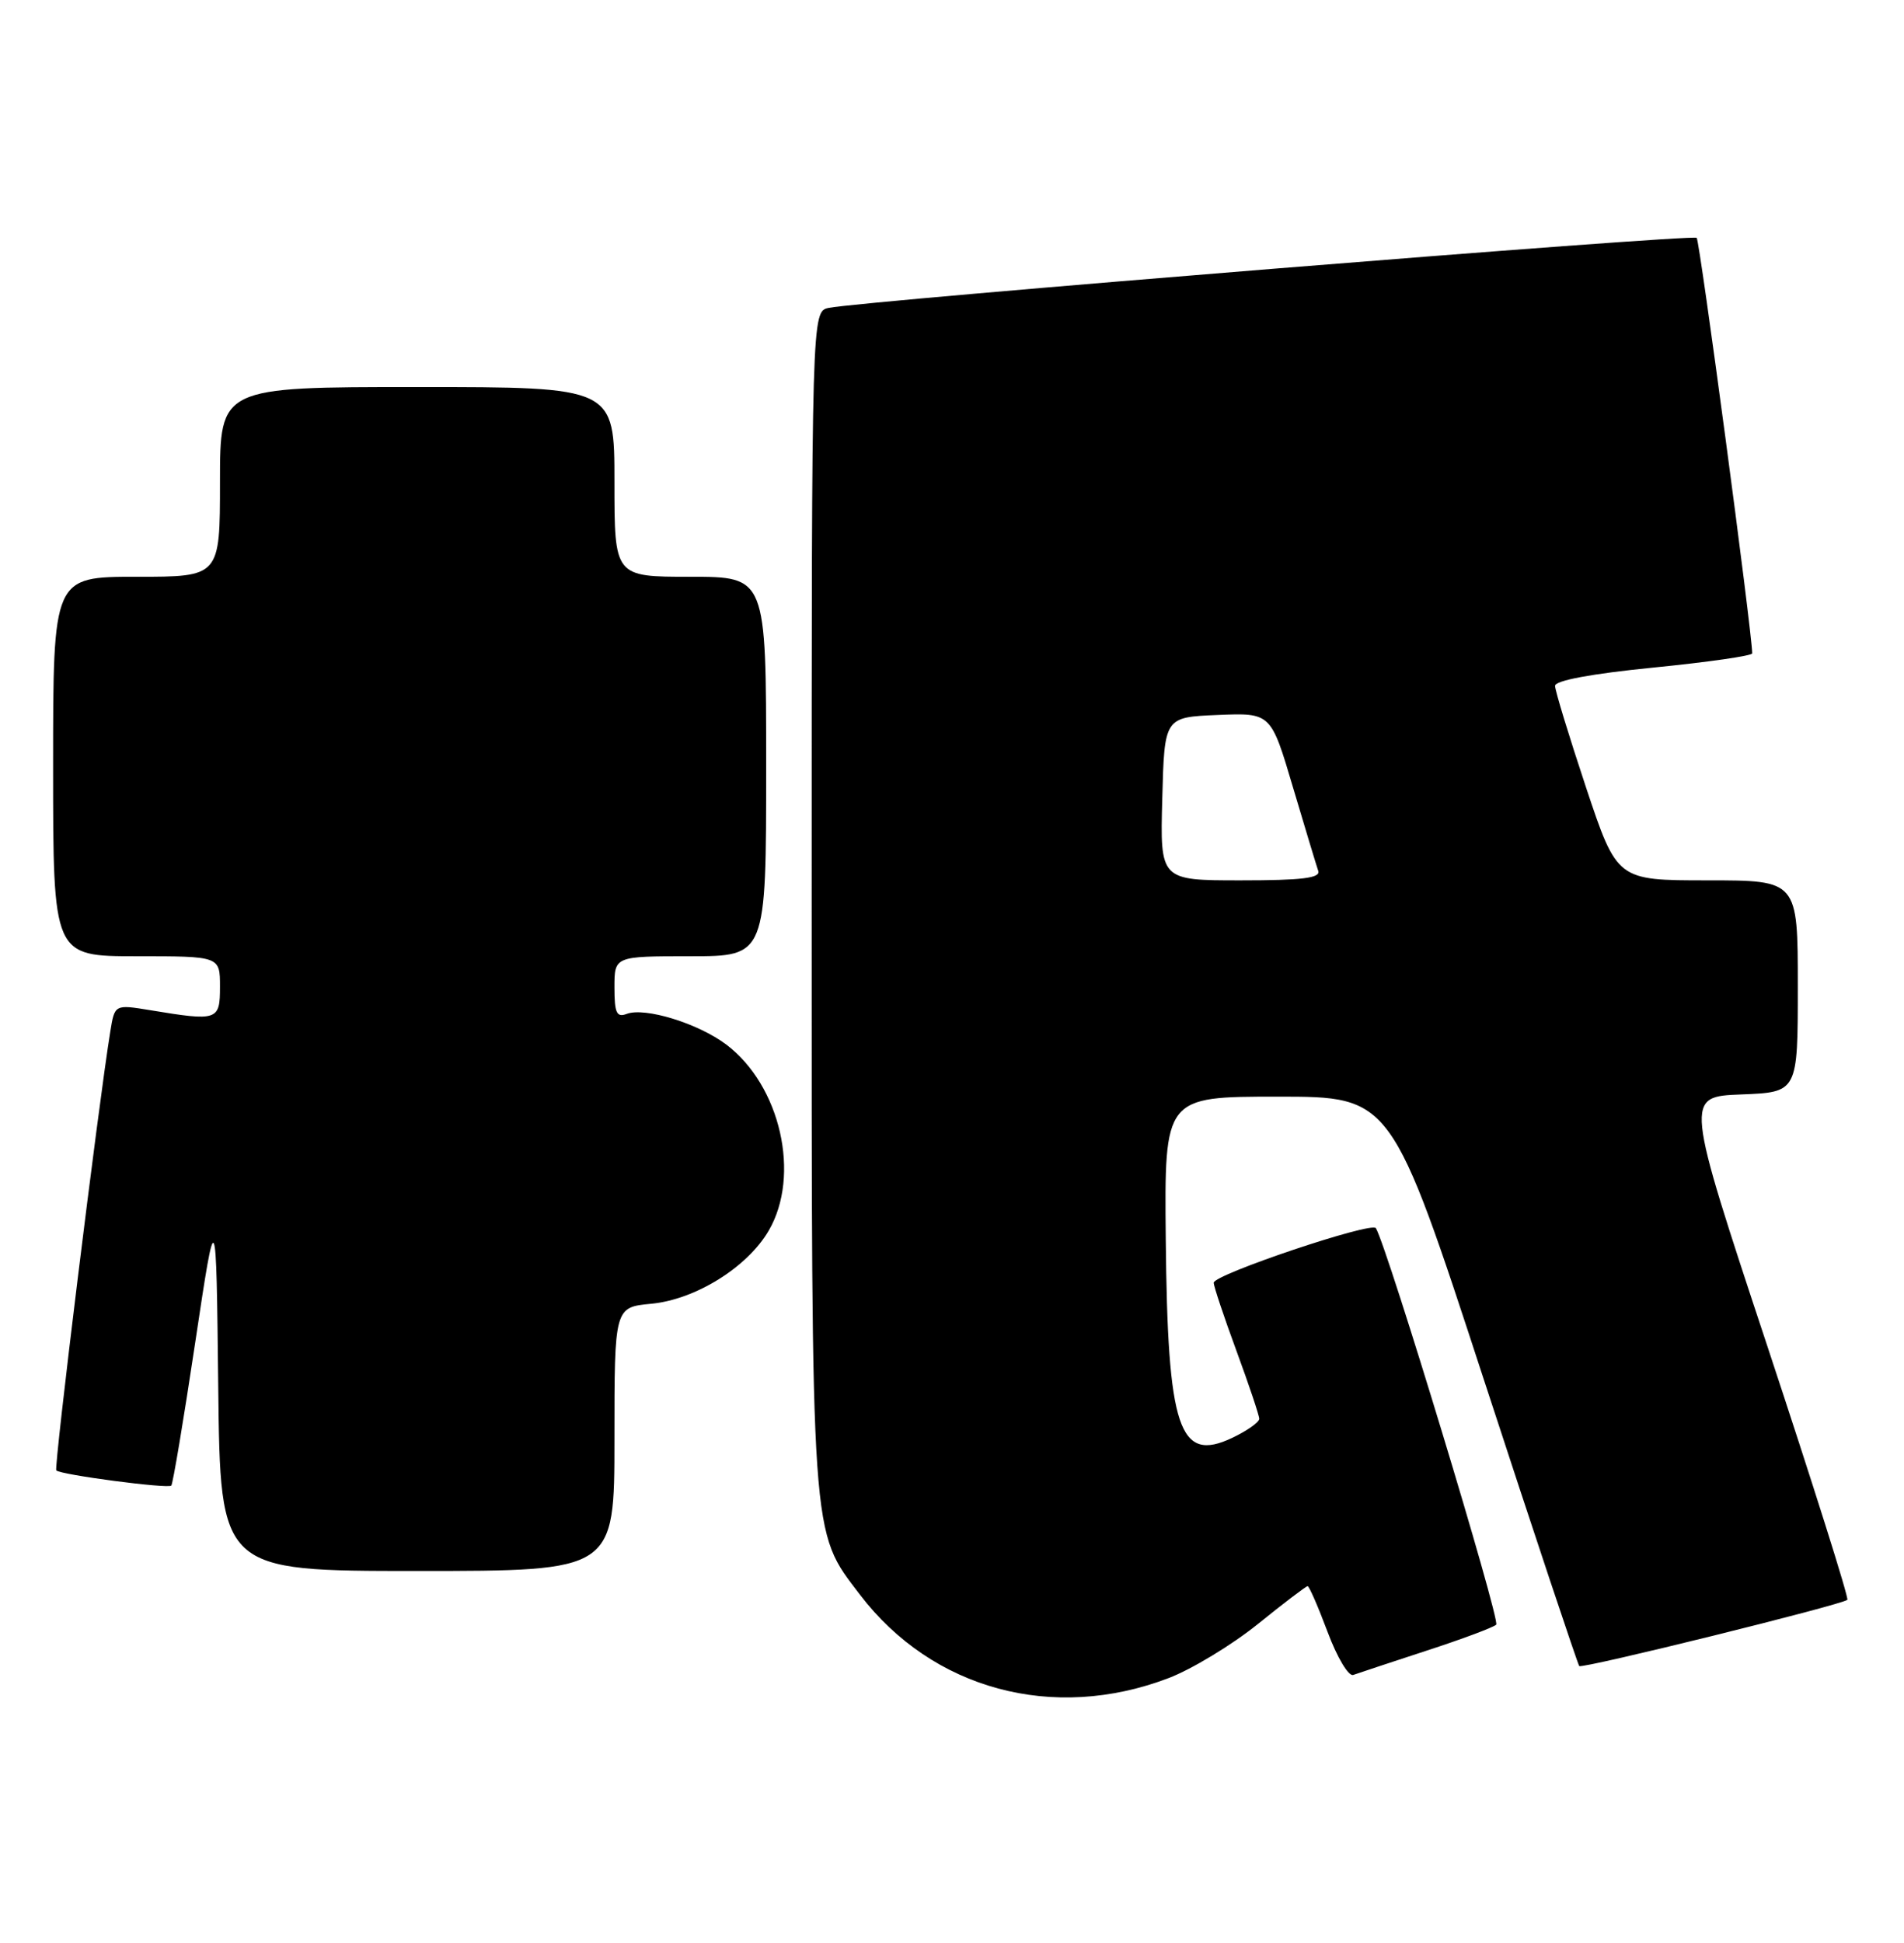 <?xml version="1.0" encoding="UTF-8" standalone="no"?>
<!DOCTYPE svg PUBLIC "-//W3C//DTD SVG 1.1//EN" "http://www.w3.org/Graphics/SVG/1.1/DTD/svg11.dtd" >
<svg xmlns="http://www.w3.org/2000/svg" xmlns:xlink="http://www.w3.org/1999/xlink" version="1.1" viewBox="0 0 251 256">
 <g >
 <path fill="currentColor"
d=" M 154.04 221.12 C 157.09 219.96 162.38 216.76 165.80 214.01 C 169.21 211.25 172.18 209.00 172.38 209.00 C 172.59 209.00 173.77 211.72 175.02 215.05 C 176.26 218.38 177.78 220.92 178.39 220.70 C 179.00 220.48 183.32 219.05 188.00 217.52 C 192.68 216.00 196.83 214.45 197.24 214.08 C 197.83 213.55 182.92 164.43 181.38 161.83 C 180.84 160.93 160.00 167.94 160.00 169.02 C 160.00 169.48 161.35 173.52 163.00 178.00 C 164.65 182.48 166.00 186.50 166.00 186.95 C 166.00 187.40 164.40 188.53 162.44 189.46 C 155.42 192.79 153.92 188.31 153.68 163.27 C 153.50 144.50 153.50 144.50 168.46 144.50 C 183.43 144.50 183.43 144.50 195.63 181.84 C 202.34 202.37 208.00 219.33 208.19 219.53 C 208.58 219.92 242.89 211.44 243.53 210.80 C 243.75 210.58 239.01 195.58 233.01 177.45 C 222.10 144.50 222.10 144.50 229.55 144.21 C 237.00 143.92 237.00 143.92 237.00 129.96 C 237.00 116.00 237.00 116.00 225.08 116.00 C 213.17 116.00 213.17 116.00 209.08 103.75 C 206.84 97.01 205.00 90.99 205.00 90.37 C 205.00 89.67 209.81 88.77 218.00 87.96 C 225.15 87.25 231.00 86.41 230.99 86.09 C 230.95 83.12 224.08 31.75 223.67 31.34 C 223.14 30.81 113.70 39.64 109.25 40.57 C 107.00 41.04 107.00 41.04 107.00 118.34 C 107.00 203.78 106.85 201.58 113.37 210.13 C 122.91 222.62 138.83 226.92 154.04 221.12 Z  M 81.00 189.63 C 81.00 172.25 81.00 172.25 85.86 171.79 C 91.70 171.23 98.52 166.98 101.33 162.17 C 105.59 154.88 102.90 143.05 95.76 137.65 C 92.06 134.85 85.01 132.68 82.61 133.60 C 81.29 134.10 81.00 133.47 81.00 130.11 C 81.00 126.00 81.00 126.00 91.00 126.00 C 101.00 126.00 101.00 126.00 101.00 101.00 C 101.00 76.00 101.00 76.00 91.00 76.00 C 81.00 76.00 81.00 76.00 81.00 63.50 C 81.00 51.00 81.00 51.00 55.00 51.00 C 29.00 51.00 29.00 51.00 29.00 63.50 C 29.00 76.00 29.00 76.00 18.00 76.00 C 7.00 76.00 7.00 76.00 7.00 101.00 C 7.00 126.00 7.00 126.00 18.00 126.00 C 29.00 126.00 29.00 126.00 29.00 130.00 C 29.00 134.48 28.72 134.58 19.81 133.11 C 15.12 132.34 15.12 132.34 14.54 135.92 C 12.95 145.71 7.08 193.41 7.42 193.75 C 7.99 194.33 22.14 196.19 22.58 195.75 C 22.79 195.54 24.21 187.07 25.73 176.93 C 28.50 158.50 28.50 158.50 28.77 182.75 C 29.04 207.00 29.04 207.00 55.02 207.00 C 81.00 207.00 81.00 207.00 81.00 189.63 Z  M 153.22 105.25 C 153.50 94.50 153.50 94.50 160.52 94.21 C 167.54 93.92 167.54 93.92 170.44 103.71 C 172.04 109.09 173.54 114.06 173.78 114.75 C 174.11 115.70 171.65 116.00 163.57 116.00 C 152.93 116.00 152.93 116.00 153.22 105.25 Z "/>
</g>
</svg>